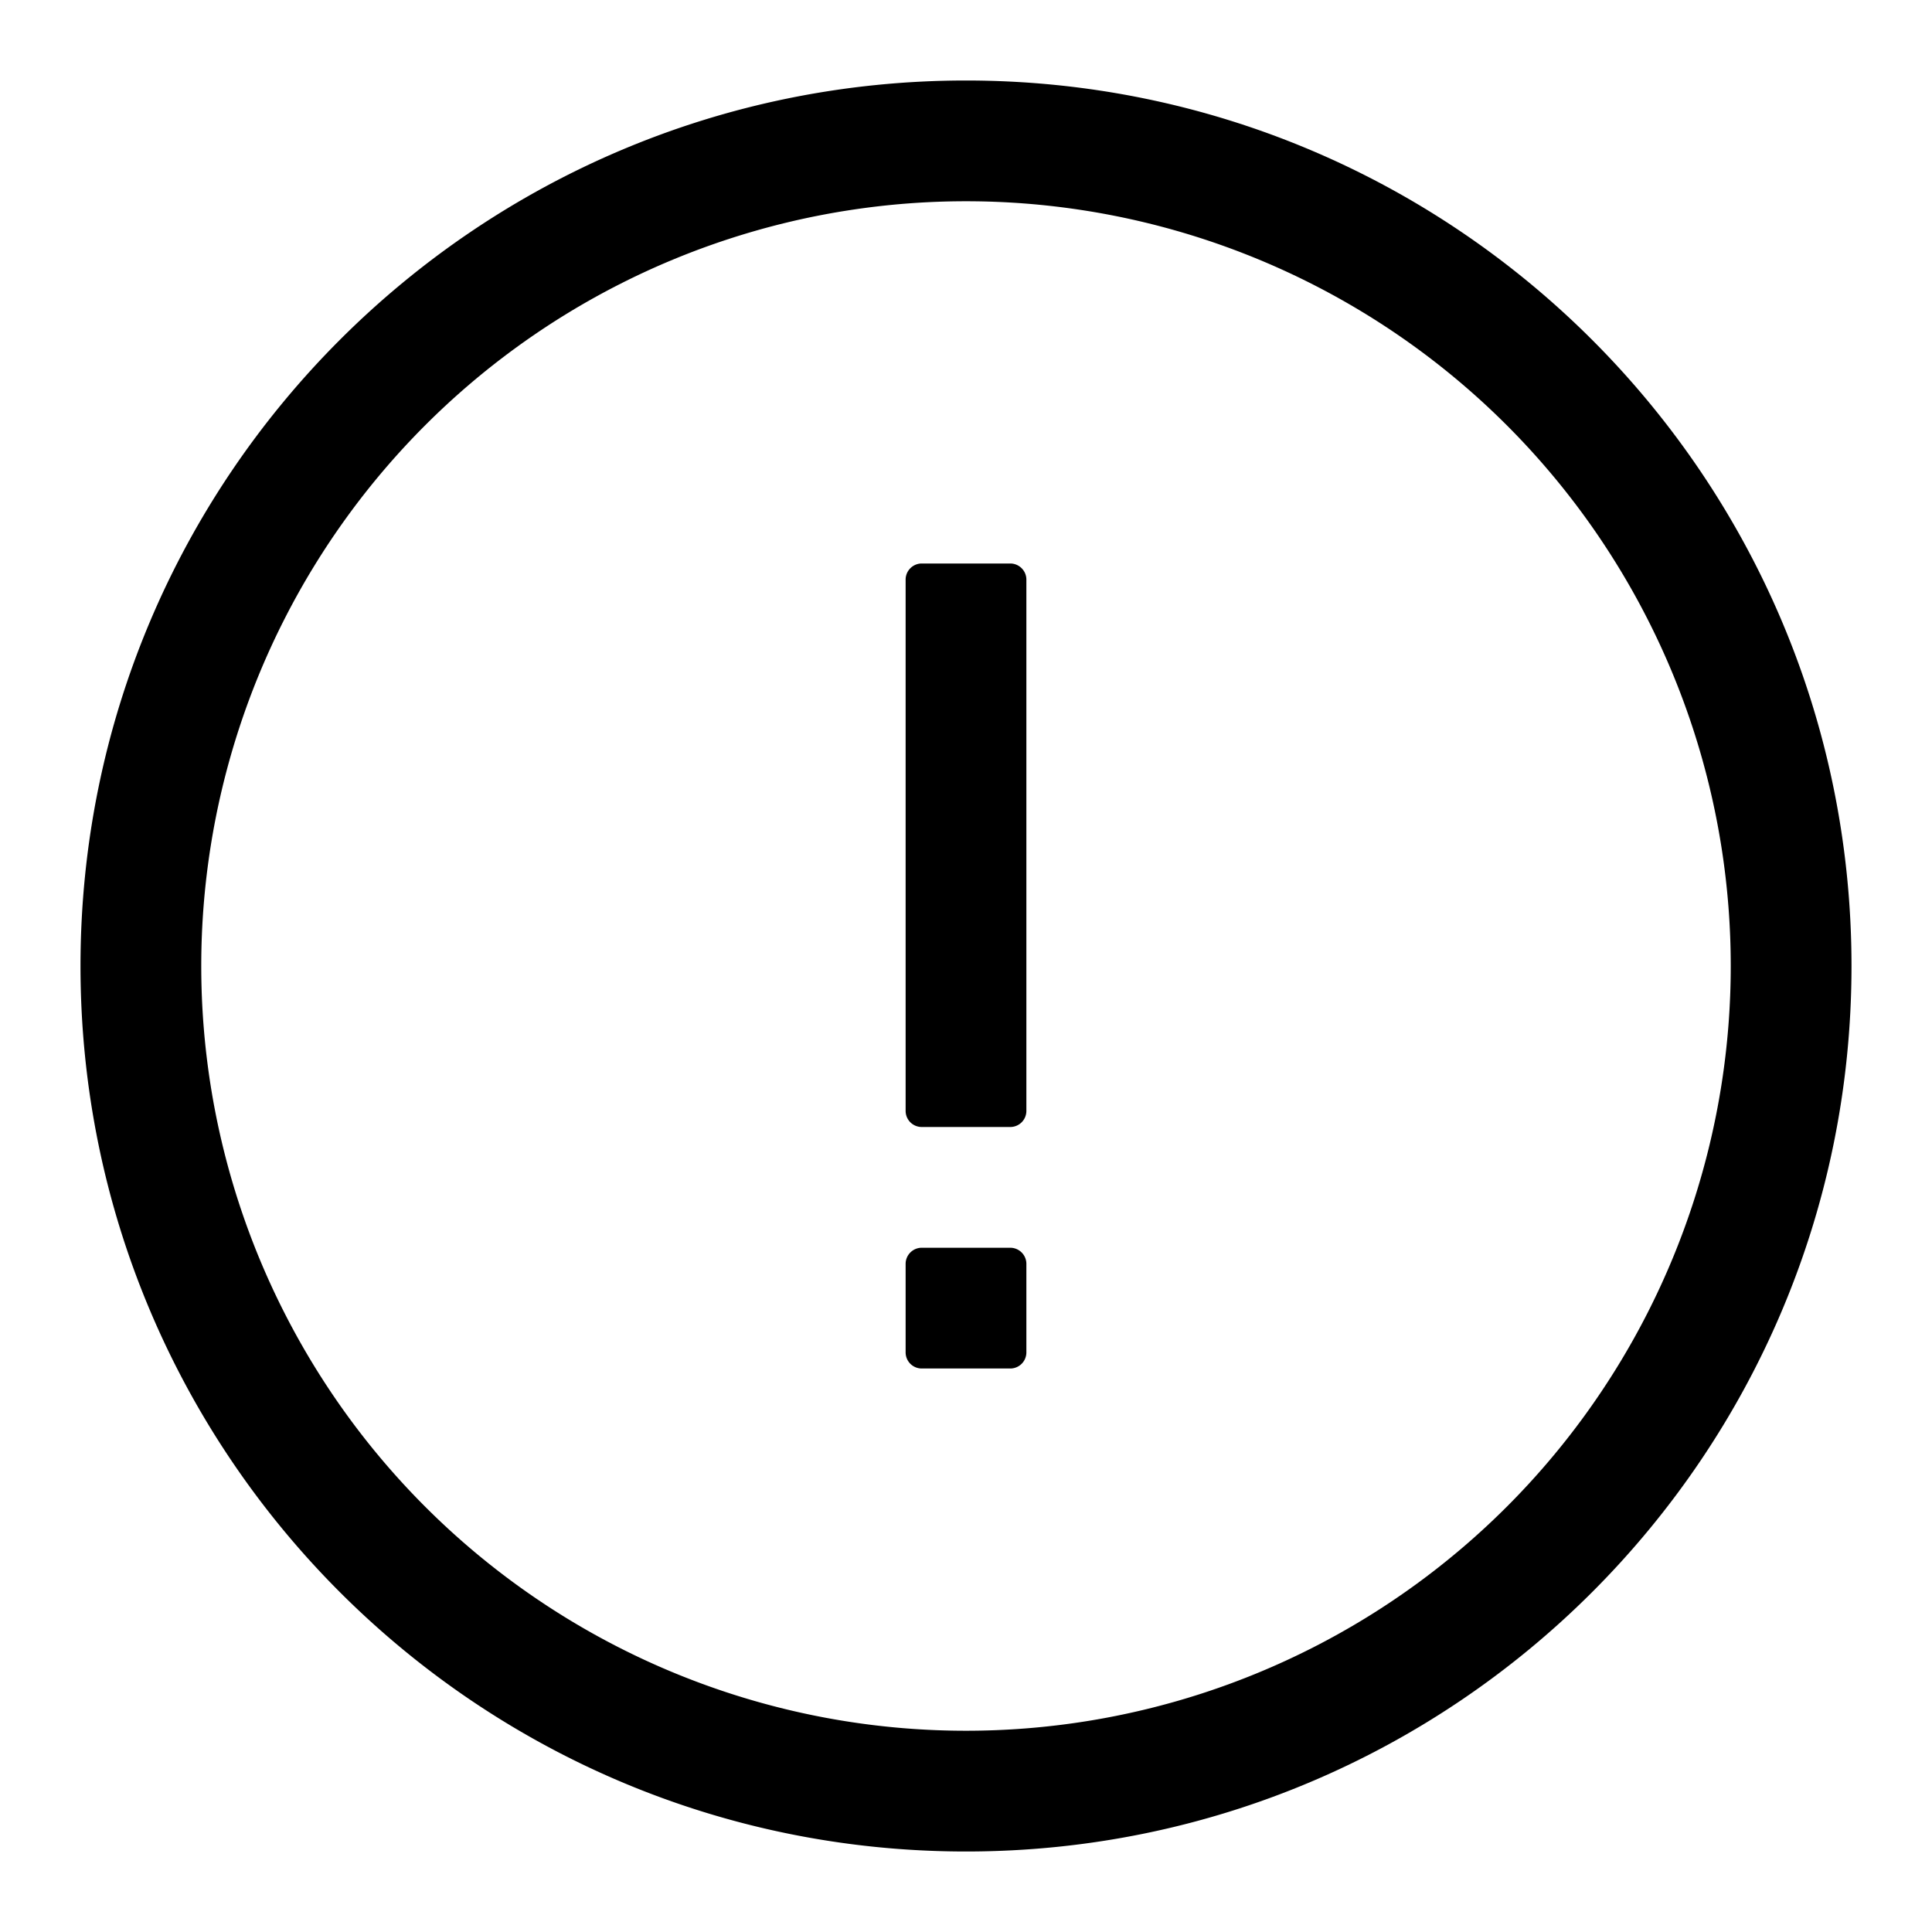 <svg xmlns="http://www.w3.org/2000/svg" width="24" height="24">
  <path d="M12 1c6.075 0 11 4.925 11 11s-4.925 11-11 11S1 18.075 1 12 5.925 1 12 1Zm0 1.5a9.5 9.5 0 1 0 0 19 9.5 9.5 0 0 0 0-19Zm.55 13c.11 0 .2.09.2.2v1.1a.2.2 0 0 1-.2.2h-1.1a.2.2 0 0 1-.2-.2v-1.1c0-.11.09-.2.2-.2h1.1Zm0-8.5c.11 0 .2.09.2.2v6.6a.2.2 0 0 1-.2.2h-1.1a.2.2 0 0 1-.2-.2V7.2c0-.11.09-.2.2-.2h1.1Z"/>
</svg>
